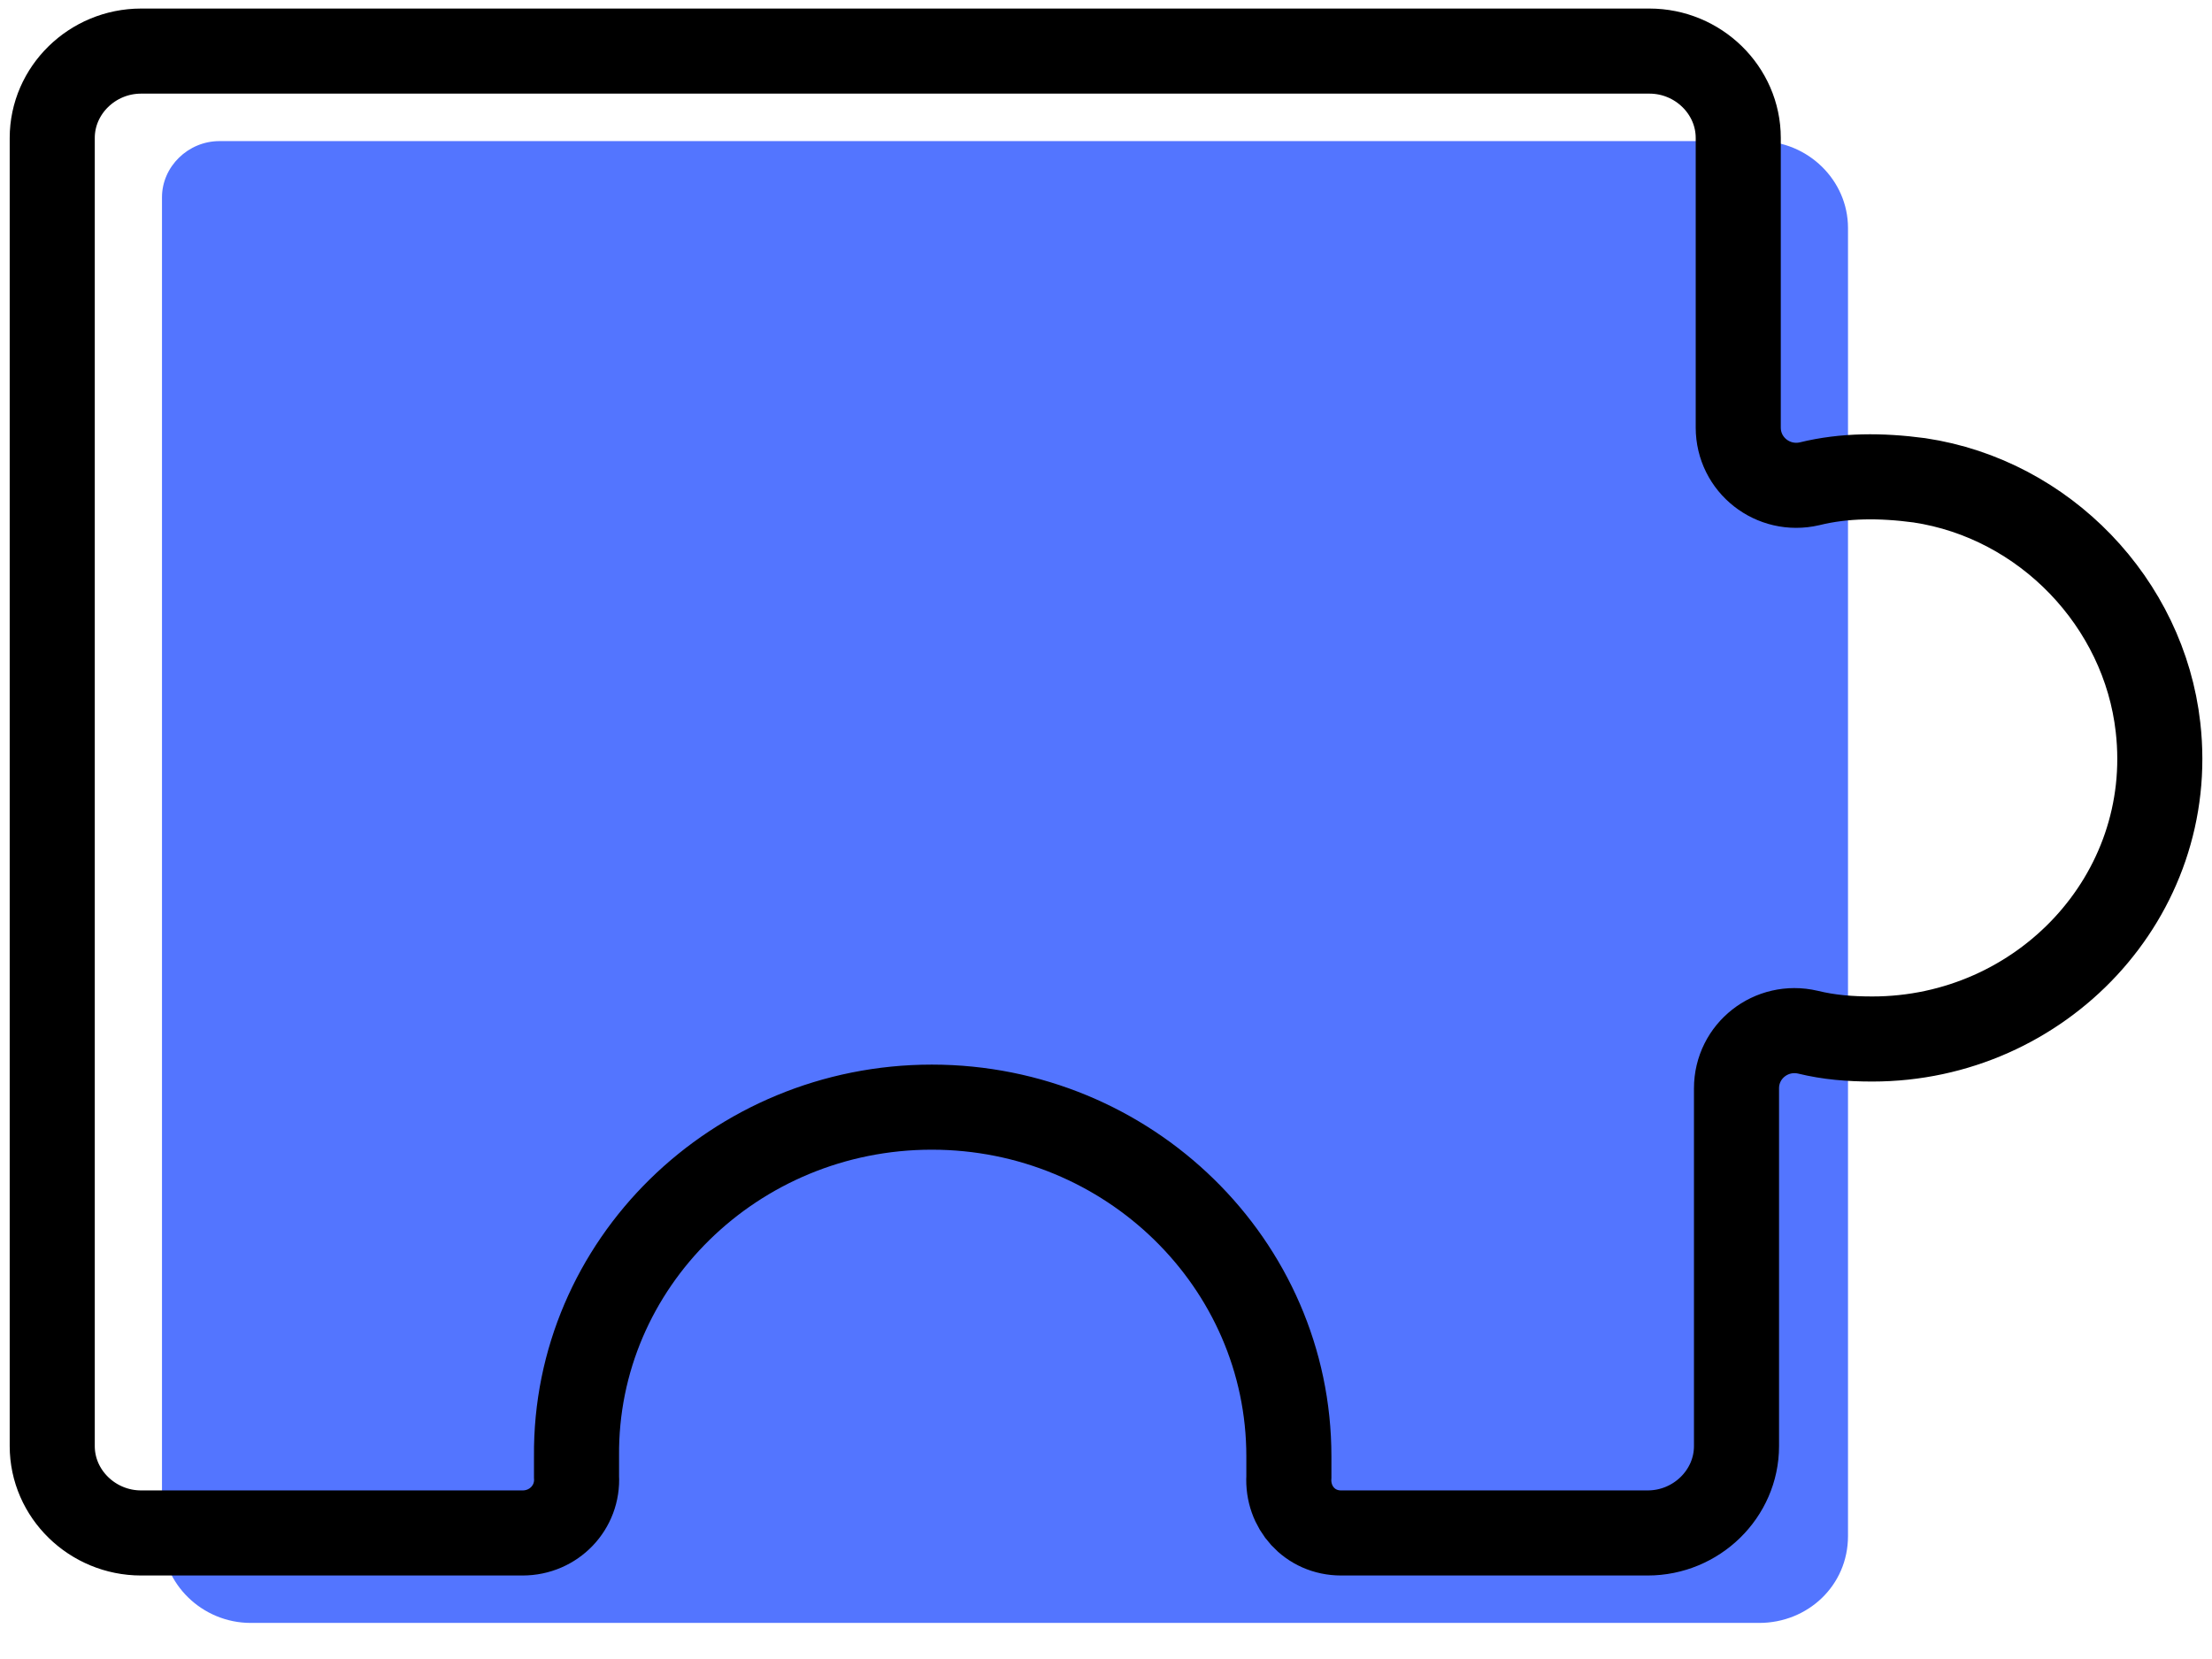 <svg width="52" height="39" viewBox="0 0 52 39" fill="none" xmlns="http://www.w3.org/2000/svg">
<path d="M41.354 38.152H5.896C4.75 38.152 3.808 37.231 3.808 36.11V4.638C3.808 3.917 4.422 3.317 5.159 3.317H41.354C42.501 3.317 43.443 4.237 43.443 5.359V36.11C43.443 37.271 42.501 38.152 41.354 38.152Z" fill="#5375FF"/>
<path d="M45.121 11.291C44.221 11.171 43.361 11.171 42.542 11.372C41.682 11.572 40.863 10.931 40.863 10.05V3.243C40.863 2.122 39.921 1.201 38.775 1.201H3.317C2.17 1.201 1.228 2.122 1.228 3.243V33.995C1.228 35.116 2.17 36.037 3.317 36.037H12.284C13.021 36.037 13.594 35.436 13.553 34.715C13.553 34.555 13.553 34.395 13.553 34.235C13.512 29.71 17.279 26.027 21.905 26.027C26.532 26.027 30.299 29.71 30.299 34.235C30.299 34.395 30.299 34.555 30.299 34.715C30.258 35.436 30.791 36.037 31.527 36.037H38.734C39.88 36.037 40.822 35.116 40.822 33.995V25.586C40.822 24.705 41.641 24.065 42.501 24.265C42.992 24.385 43.483 24.425 44.016 24.425C47.987 24.425 51.181 21.061 50.731 17.098C50.403 14.175 48.069 11.732 45.121 11.291Z" stroke="black" stroke-width="2" stroke-miterlimit="10"/>
</svg>
